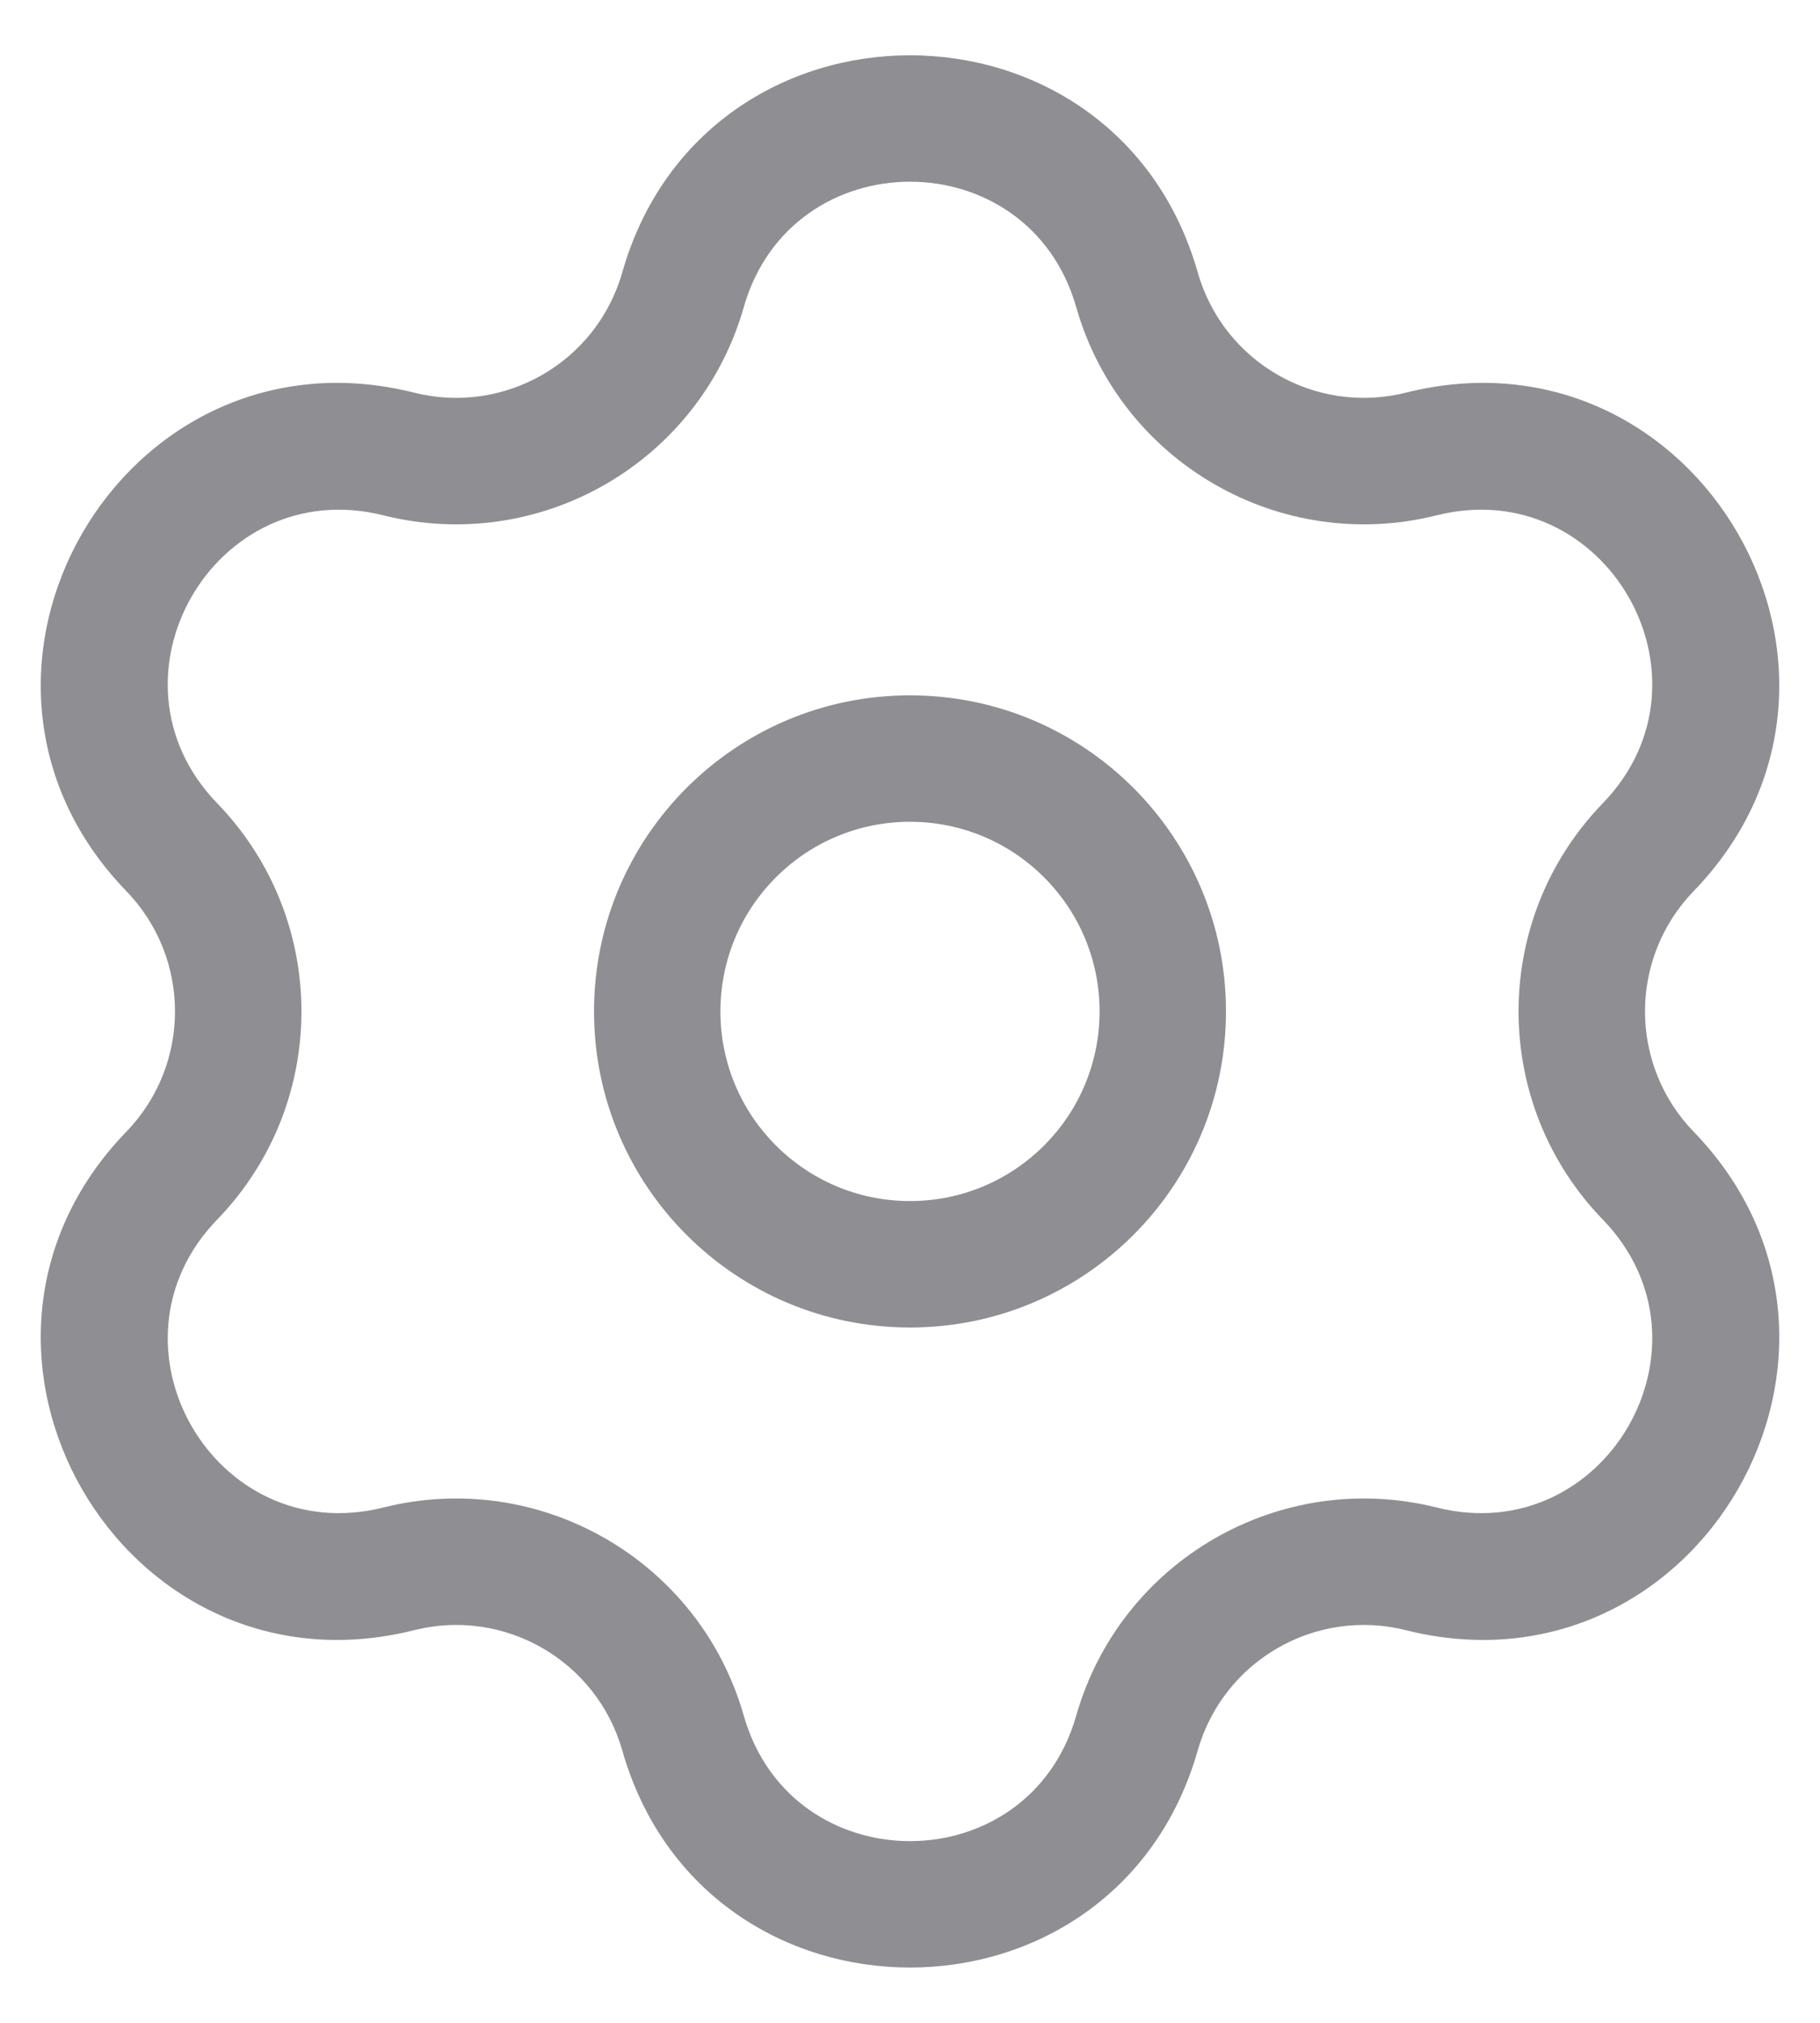 <svg width="18" height="20" viewBox="0 0 18 20" fill="none" xmlns="http://www.w3.org/2000/svg">
<path d="M3.943 4.489L3.791 5.095L3.943 4.489ZM6.755 2.865L6.154 2.694L6.755 2.865ZM1.699 8.376L2.148 7.942L1.699 8.376ZM1.699 11.624L1.25 11.189H1.25L1.699 11.624ZM3.943 15.511L4.095 16.118L3.943 15.511ZM6.755 17.135L6.154 17.306L6.755 17.135ZM11.245 17.135L11.846 17.306L11.245 17.135ZM14.057 15.511L14.209 14.905L14.057 15.511ZM16.301 11.624L15.852 12.058L16.301 11.624ZM16.301 8.376L15.852 7.942L16.301 8.376ZM14.057 4.489L13.905 3.882L14.057 4.489ZM11.245 2.865L11.846 2.694L11.245 2.865ZM3.791 5.095C5.34 5.483 6.918 4.572 7.356 3.037L6.154 2.694C5.901 3.581 4.99 4.107 4.095 3.882L3.791 5.095ZM2.148 7.942C0.952 6.706 2.123 4.677 3.791 5.095L4.095 3.882C1.207 3.159 -0.821 6.672 1.25 8.811L2.148 7.942ZM2.148 12.058C3.259 10.911 3.259 9.089 2.148 7.942L1.25 8.811C1.891 9.474 1.891 10.526 1.25 11.189L2.148 12.058ZM3.791 14.905C2.123 15.323 0.952 13.294 2.148 12.058L1.25 11.189C-0.821 13.328 1.207 16.841 4.095 16.118L3.791 14.905ZM7.356 16.963C6.918 15.428 5.34 14.517 3.791 14.905L4.095 16.118C4.99 15.893 5.901 16.419 6.154 17.306L7.356 16.963ZM10.644 16.963C10.172 18.617 7.828 18.617 7.356 16.963L6.154 17.306C6.971 20.169 11.029 20.169 11.846 17.306L10.644 16.963ZM14.209 14.905C12.66 14.517 11.082 15.428 10.644 16.963L11.846 17.306C12.099 16.419 13.01 15.893 13.905 16.118L14.209 14.905ZM15.852 12.058C17.048 13.294 15.877 15.323 14.209 14.905L13.905 16.118C16.793 16.841 18.821 13.328 16.75 11.189L15.852 12.058ZM15.852 7.942C14.741 9.089 14.741 10.911 15.852 12.058L16.75 11.189C16.109 10.526 16.109 9.474 16.75 8.811L15.852 7.942ZM14.209 5.095C15.877 4.677 17.048 6.706 15.852 7.942L16.75 8.811C18.821 6.672 16.793 3.159 13.905 3.882L14.209 5.095ZM10.644 3.037C11.082 4.572 12.66 5.483 14.209 5.095L13.905 3.882C13.01 4.107 12.099 3.581 11.846 2.694L10.644 3.037ZM11.846 2.694C11.029 -0.169 6.971 -0.169 6.154 2.694L7.356 3.037C7.828 1.383 10.172 1.383 10.644 3.037L11.846 2.694ZM5.875 10C5.875 11.726 7.274 13.125 9 13.125V11.875C7.964 11.875 7.125 11.036 7.125 10H5.875ZM9 13.125C10.726 13.125 12.125 11.726 12.125 10H10.875C10.875 11.036 10.036 11.875 9 11.875V13.125ZM12.125 10C12.125 8.274 10.726 6.875 9 6.875V8.125C10.036 8.125 10.875 8.964 10.875 10H12.125ZM9 6.875C7.274 6.875 5.875 8.274 5.875 10H7.125C7.125 8.964 7.964 8.125 9 8.125V6.875Z" fill="#8E8E93"/>
</svg>
